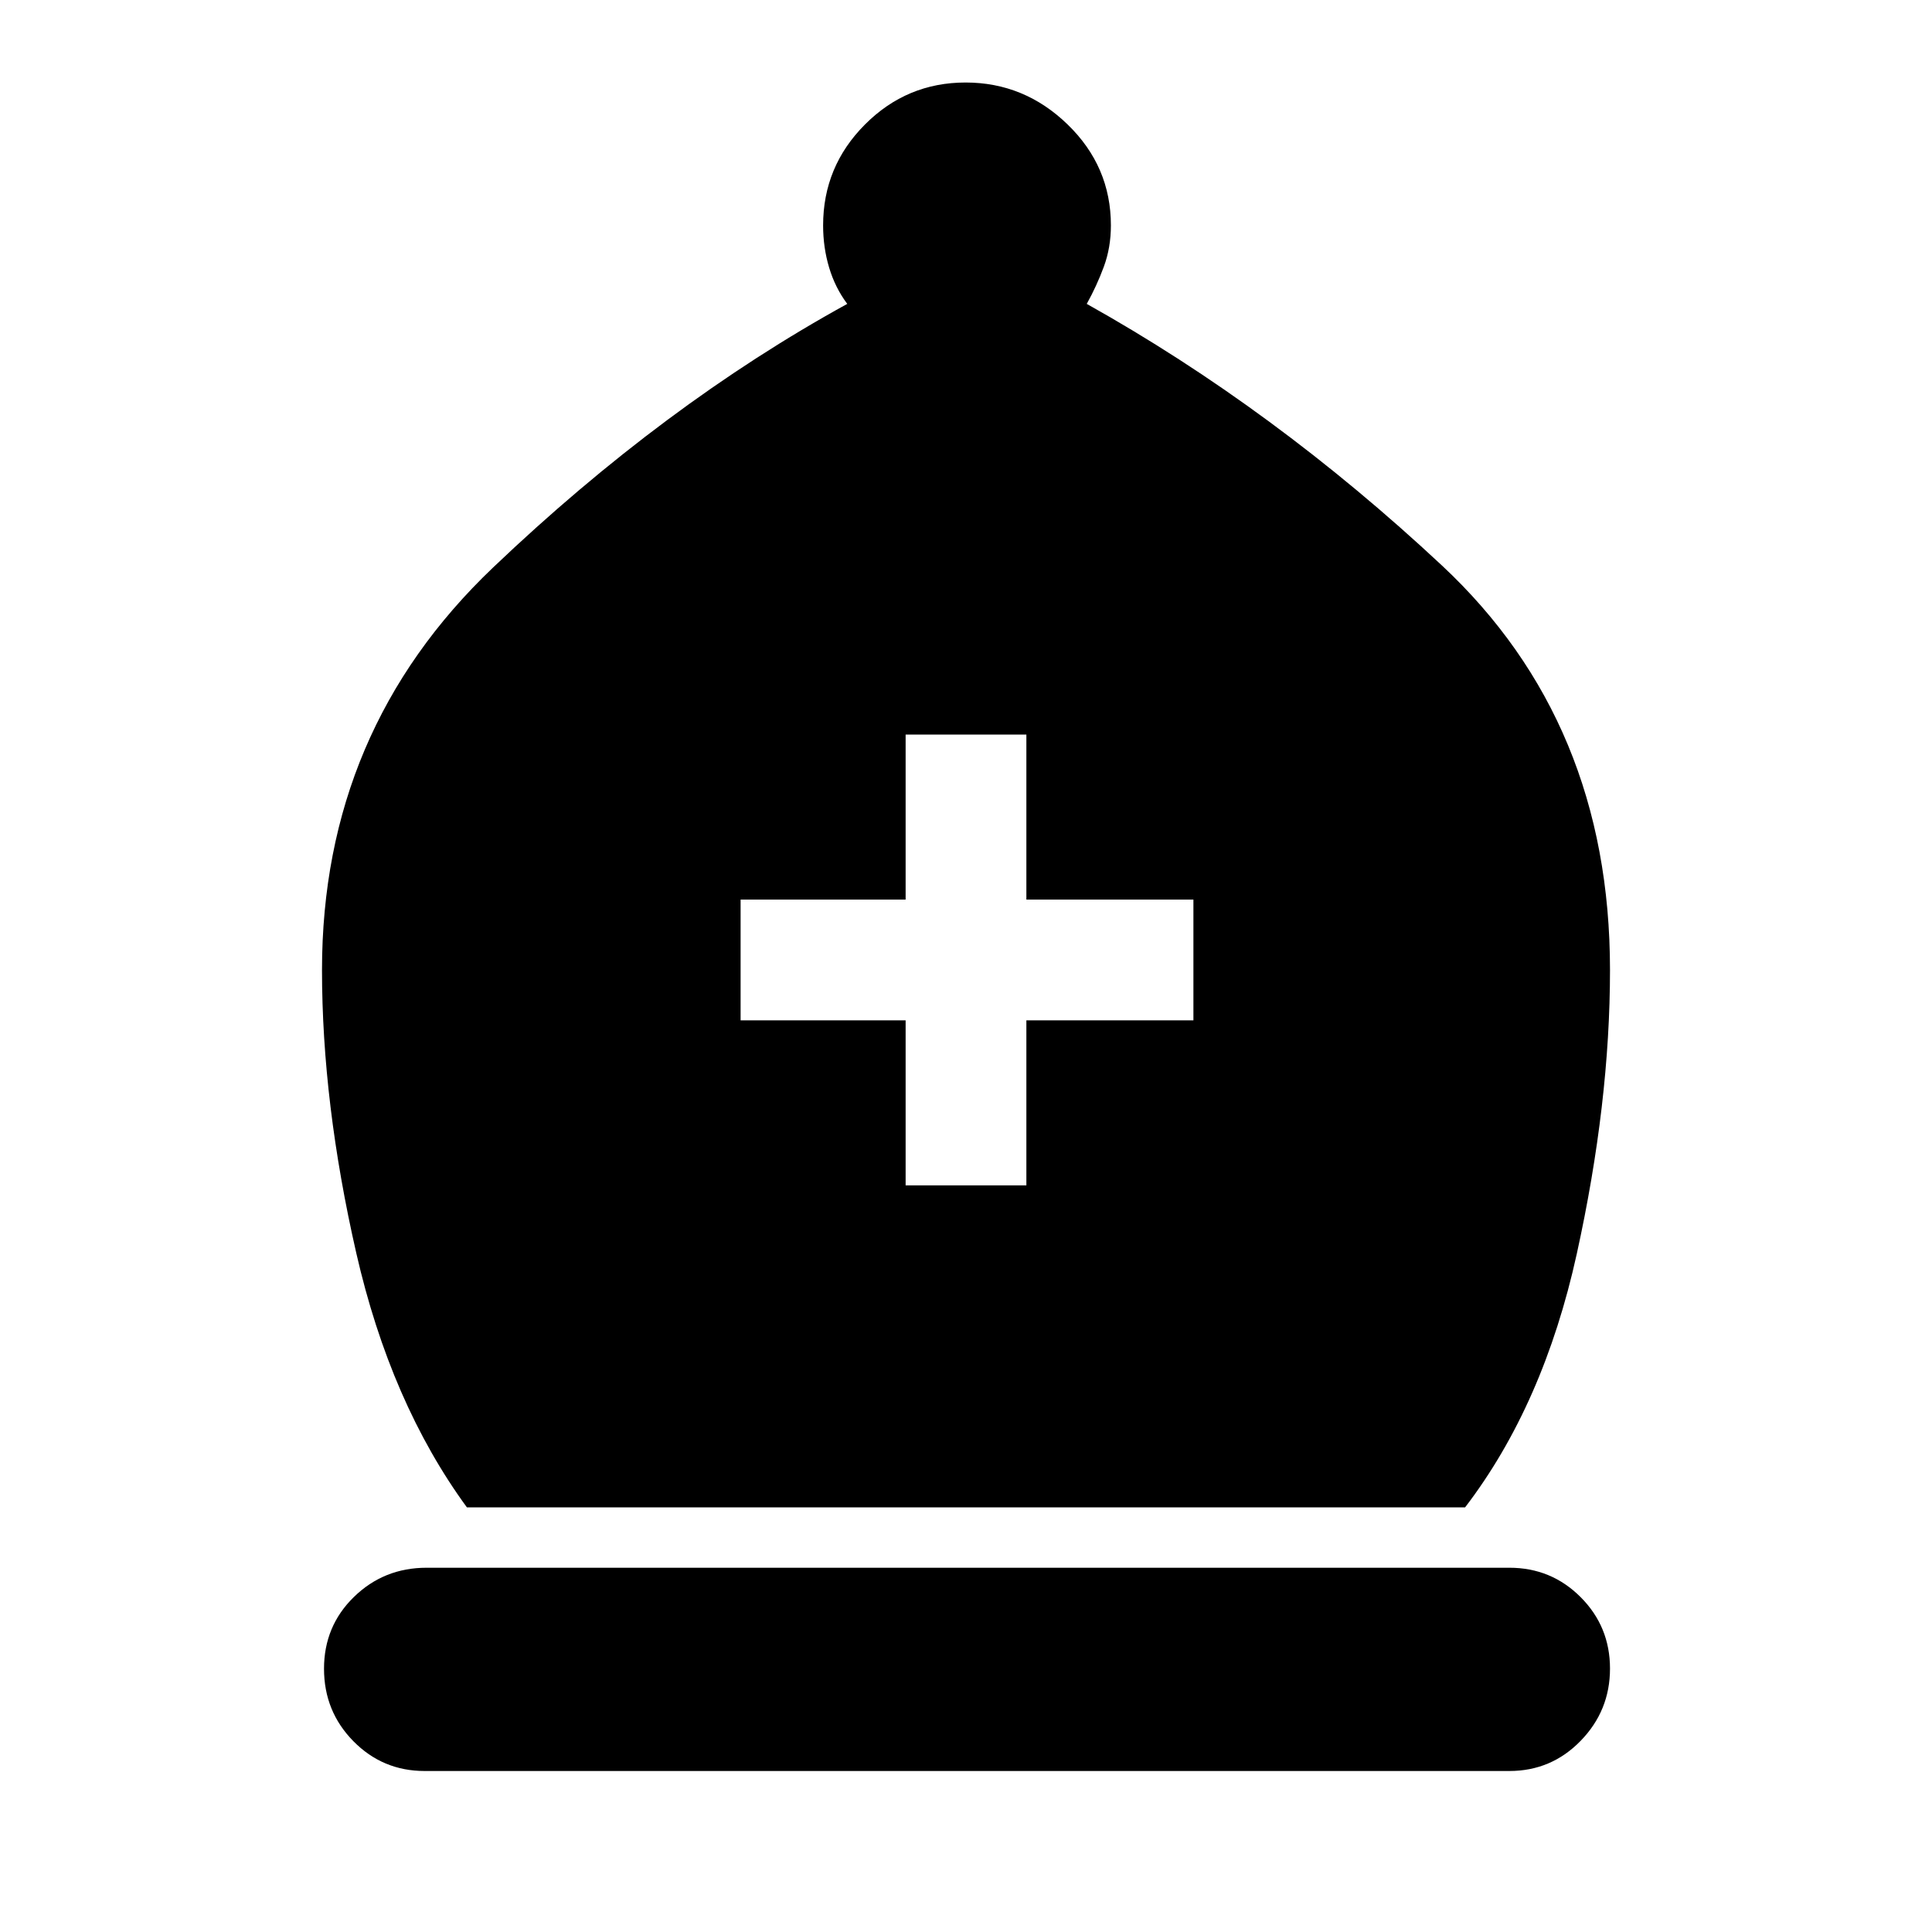 <svg xmlns="http://www.w3.org/2000/svg" width="48" height="48" viewBox="0 -960 960 960"><path d="M232-211q-38-52-55-126.5T160-478q0-119 85-200t176-131q-6-8-9-18t-3-21q0-29.29 20.8-50.14 20.79-20.86 50-20.86 29.2 0 50.7 20.86Q552-877.29 552-848q0 11-3.5 20.5T540-809q93 52 176.5 130T800-478q0 66-16.5 141T728-211H232ZM211-80q-20.83 0-35.42-14.82-14.58-14.83-14.58-36 0-21.18 14.88-35.68Q190.75-181 212-181h538q20.83 0 35.42 14.62Q800-151.76 800-130.88 800-110 785.42-95 770.83-80 750-80H211Zm239-291h60v-82h83v-60h-83v-82h-60v82h-82v60h82v82Z"/></svg>